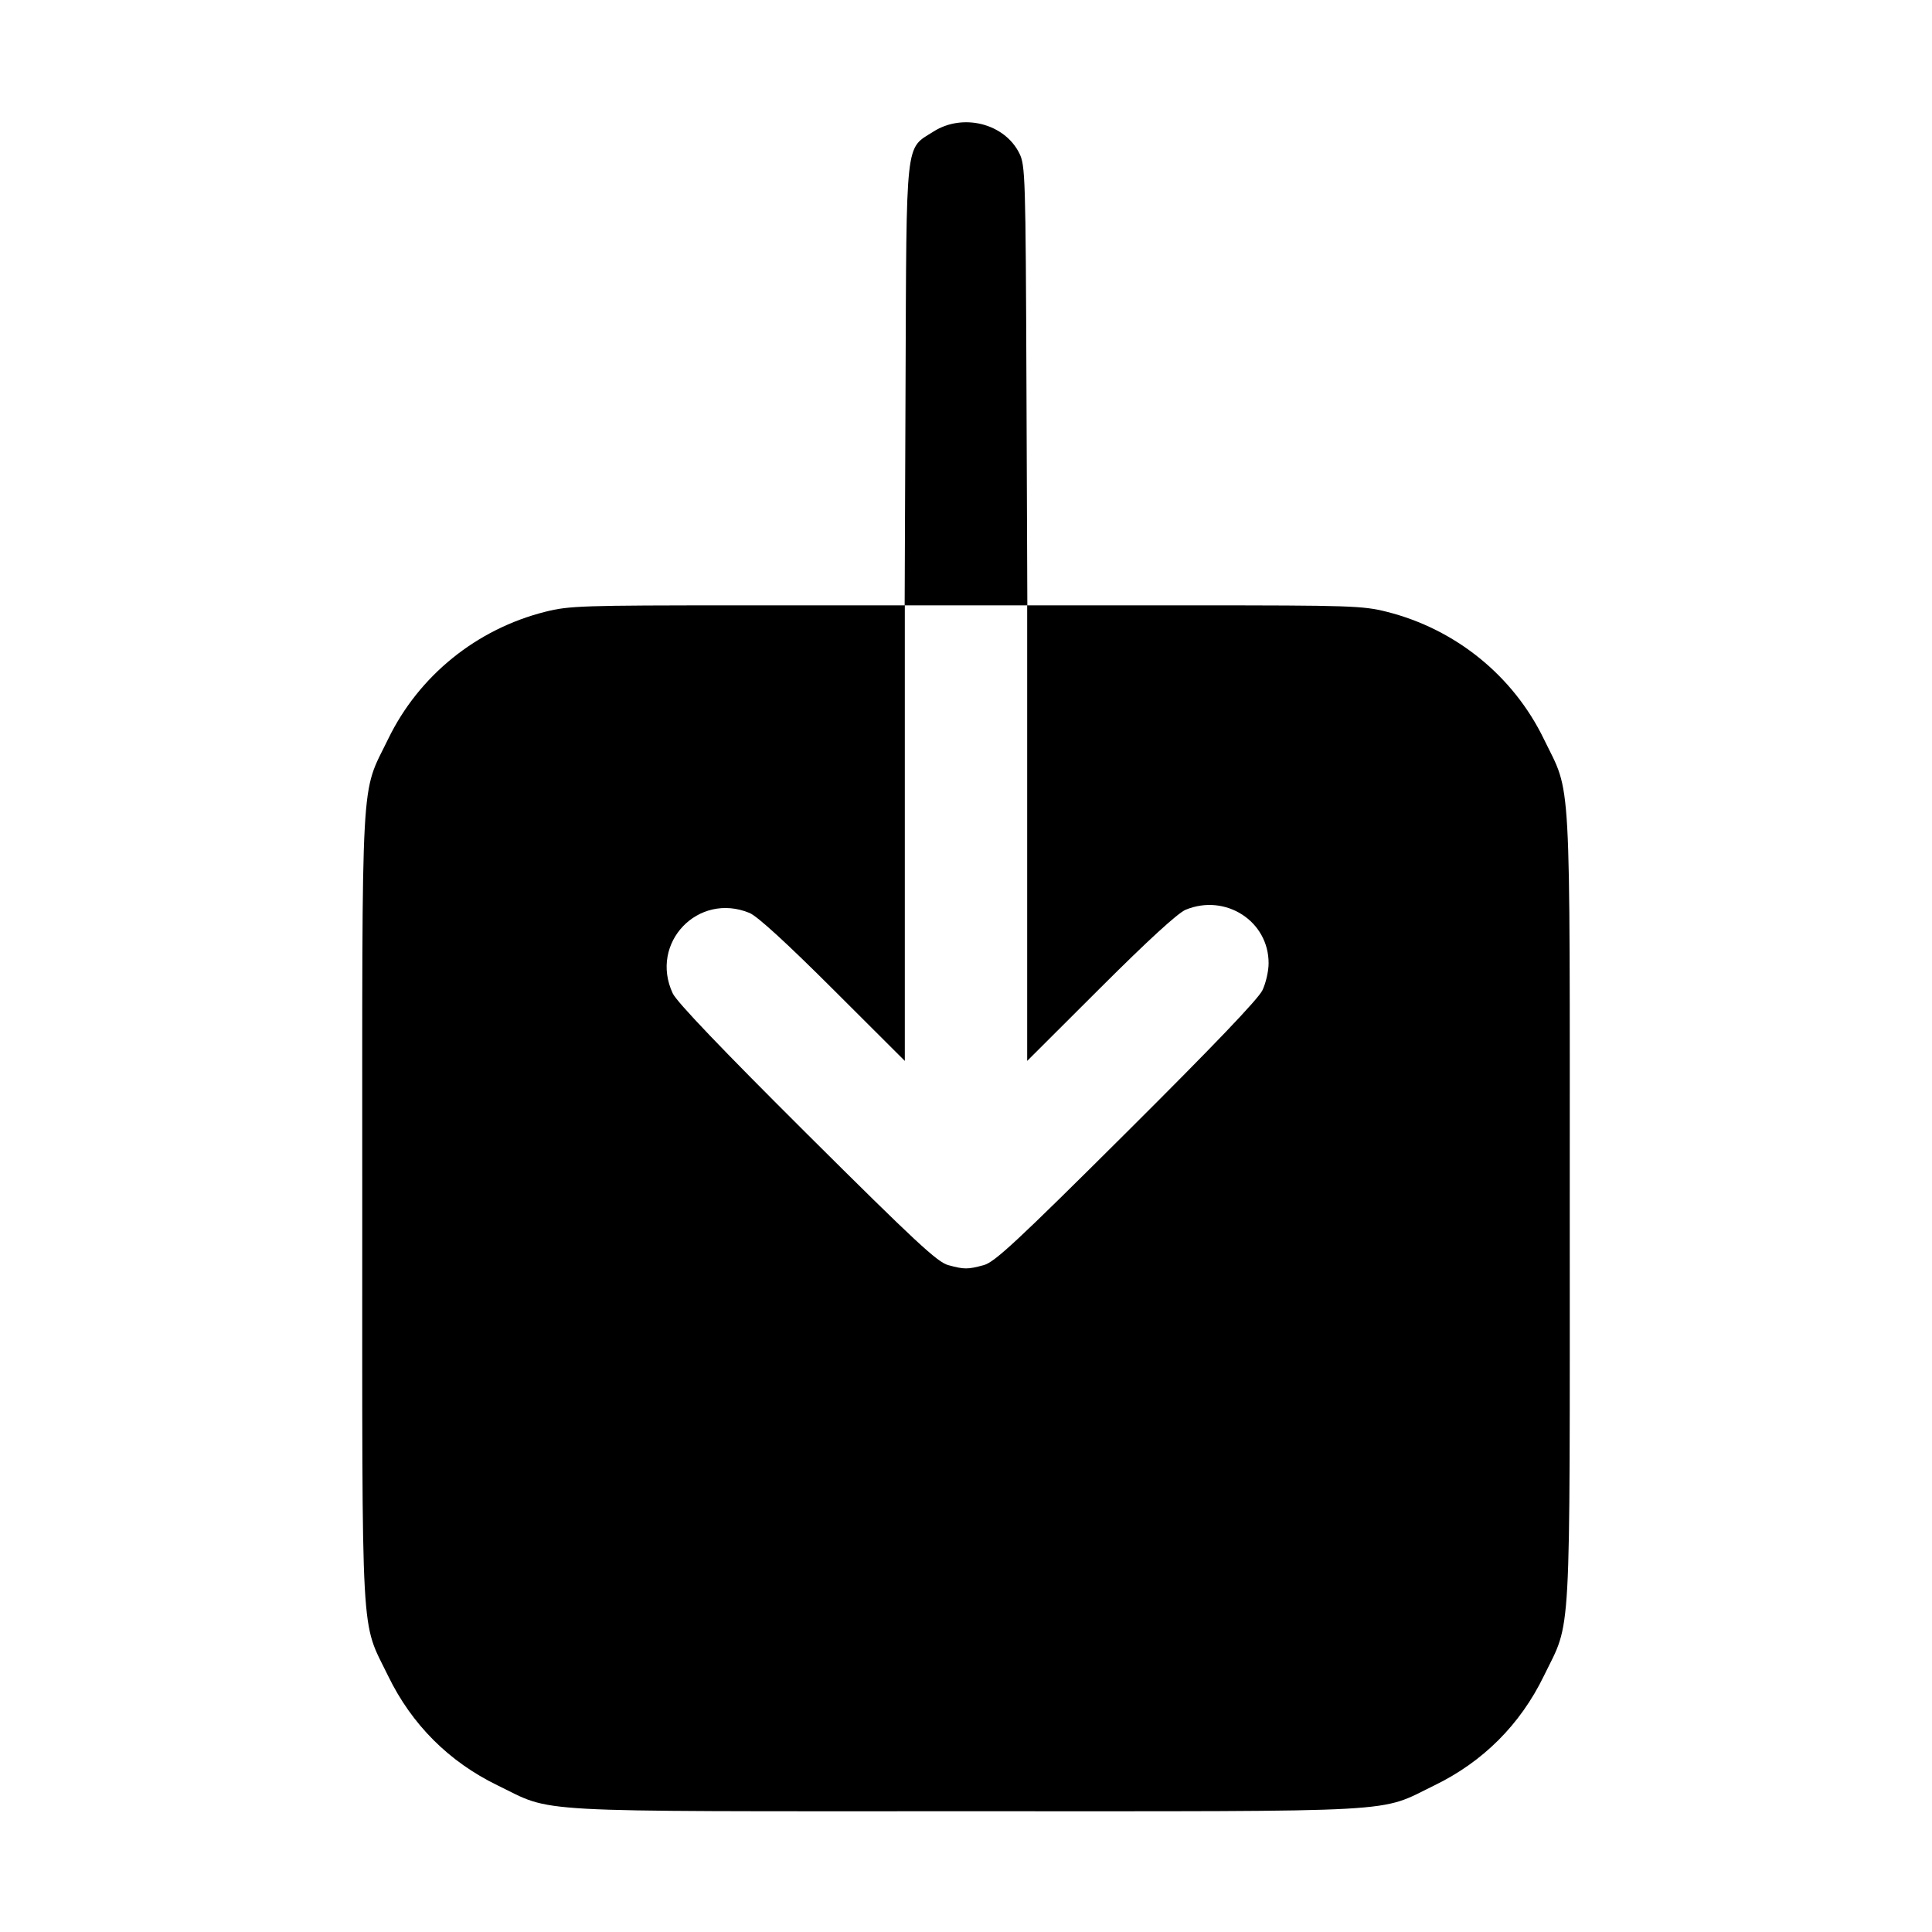 <svg xmlns="http://www.w3.org/2000/svg" viewBox="0 0 24 24" fill="currentColor" class="w-6 h-6"><path d="M11.595 1.635 C 11.243 1.858,11.261 1.686,11.249 4.790 L 11.238 7.520 9.166 7.520 C 7.230 7.520,7.072 7.525,6.776 7.599 C 5.920 7.814,5.203 8.394,4.822 9.180 C 4.476 9.892,4.500 9.466,4.500 15.000 C 4.500 20.534,4.476 20.108,4.822 20.820 C 5.115 21.423,5.577 21.885,6.180 22.178 C 6.892 22.524,6.466 22.500,12.000 22.500 C 17.534 22.500,17.108 22.524,17.820 22.178 C 18.423 21.885,18.885 21.423,19.178 20.820 C 19.524 20.108,19.500 20.534,19.500 15.000 C 19.500 9.466,19.524 9.892,19.178 9.180 C 18.797 8.394,18.080 7.814,17.224 7.599 C 16.928 7.525,16.770 7.520,14.834 7.520 L 12.762 7.520 12.751 4.790 C 12.741 2.186,12.736 2.053,12.663 1.905 C 12.479 1.533,11.961 1.402,11.595 1.635 M12.760 10.350 L 12.760 13.179 13.670 12.271 C 14.261 11.681,14.632 11.341,14.729 11.301 C 15.225 11.097,15.762 11.444,15.759 11.968 C 15.759 12.063,15.725 12.212,15.683 12.300 C 15.634 12.407,15.069 12.997,13.994 14.067 C 12.629 15.426,12.355 15.680,12.220 15.716 C 12.021 15.770,11.979 15.770,11.780 15.716 C 11.645 15.680,11.374 15.428,10.026 14.087 C 8.965 13.031,8.406 12.446,8.357 12.340 C 8.064 11.714,8.672 11.077,9.311 11.341 C 9.408 11.381,9.773 11.715,10.350 12.291 L 11.240 13.179 11.240 10.350 L 11.240 7.520 12.000 7.520 L 12.760 7.520 12.760 10.350 " stroke="none" fill-rule="evenodd"></path></svg>